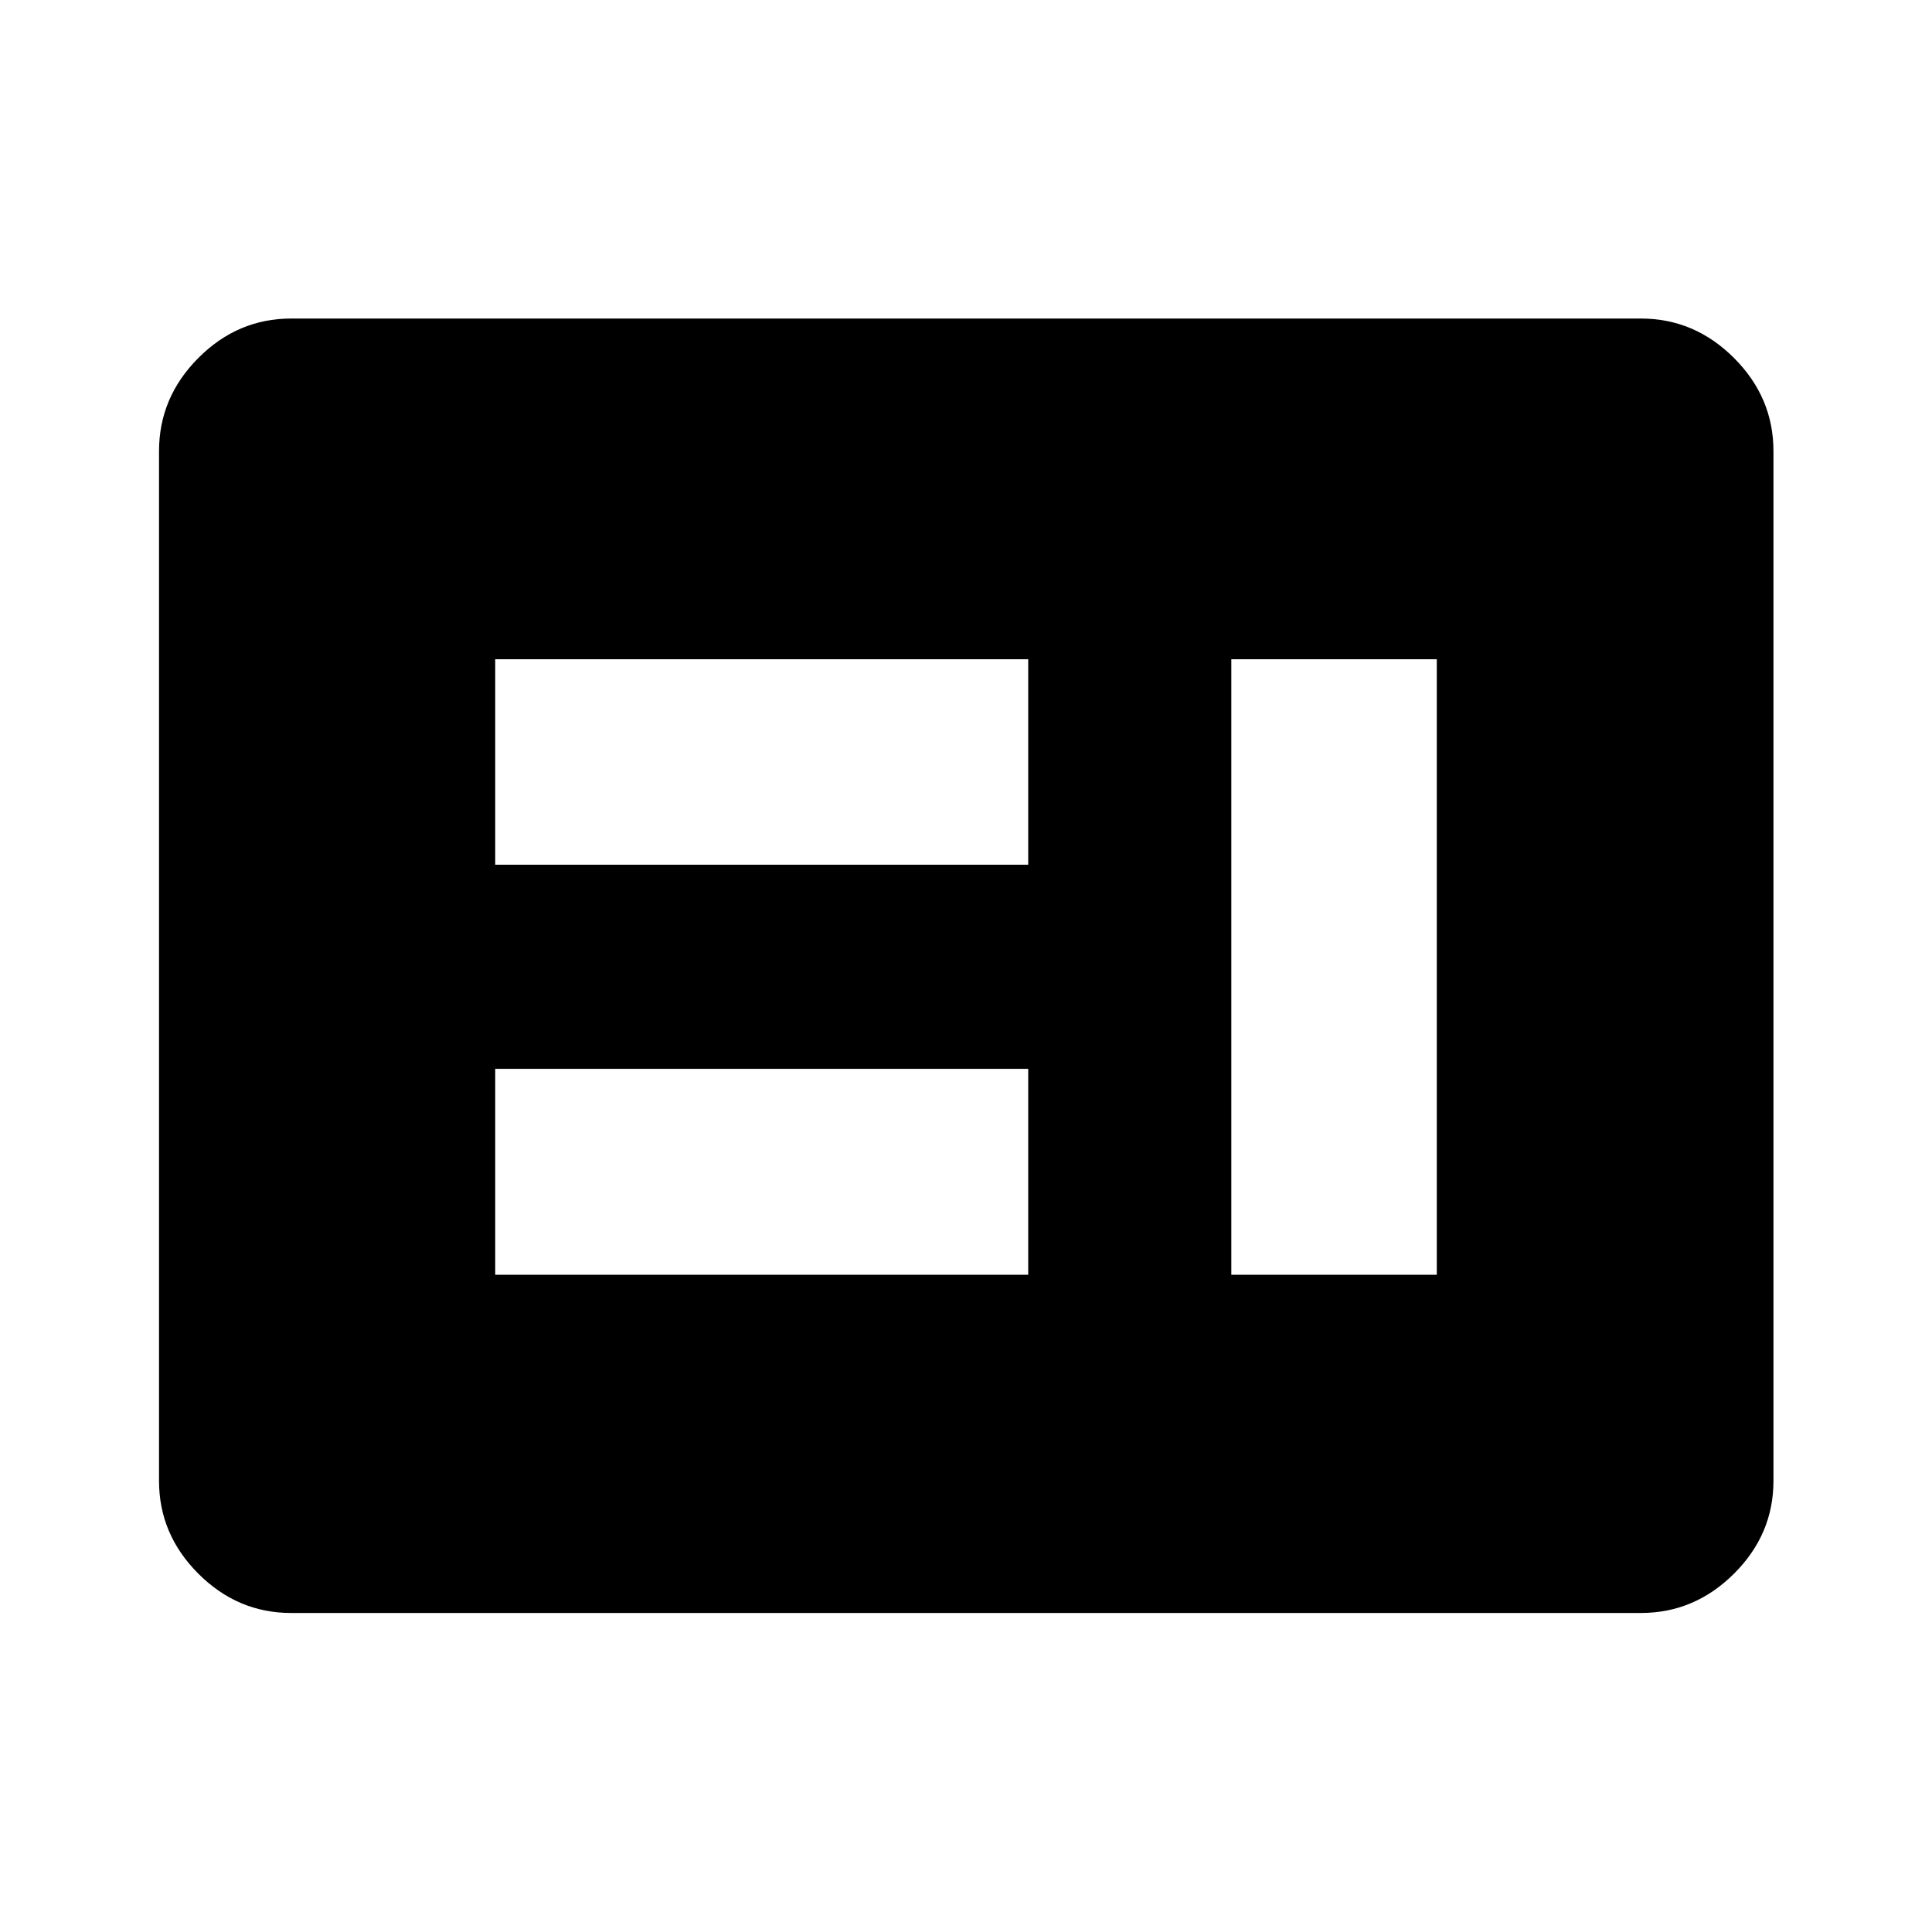 <svg xmlns="http://www.w3.org/2000/svg" height="48" viewBox="0 -960 960 960" width="48"><path d="M246.07-326.57h264.84v-102.34H246.07v102.34Zm365.76 0h102.1v-305.86h-102.1v305.86ZM246.07-530.33h264.84v-102.1H246.07v102.1ZM144.65-158.52q-26.57 0-46.1-19.53t-19.53-46.1v-511.7q0-26.66 19.53-46.27 19.53-19.6 46.1-19.6h670.7q26.66 0 46.27 19.6 19.6 19.61 19.6 46.27v511.7q0 26.57-19.6 46.1-19.61 19.53-46.27 19.53h-670.7Z"/></svg>